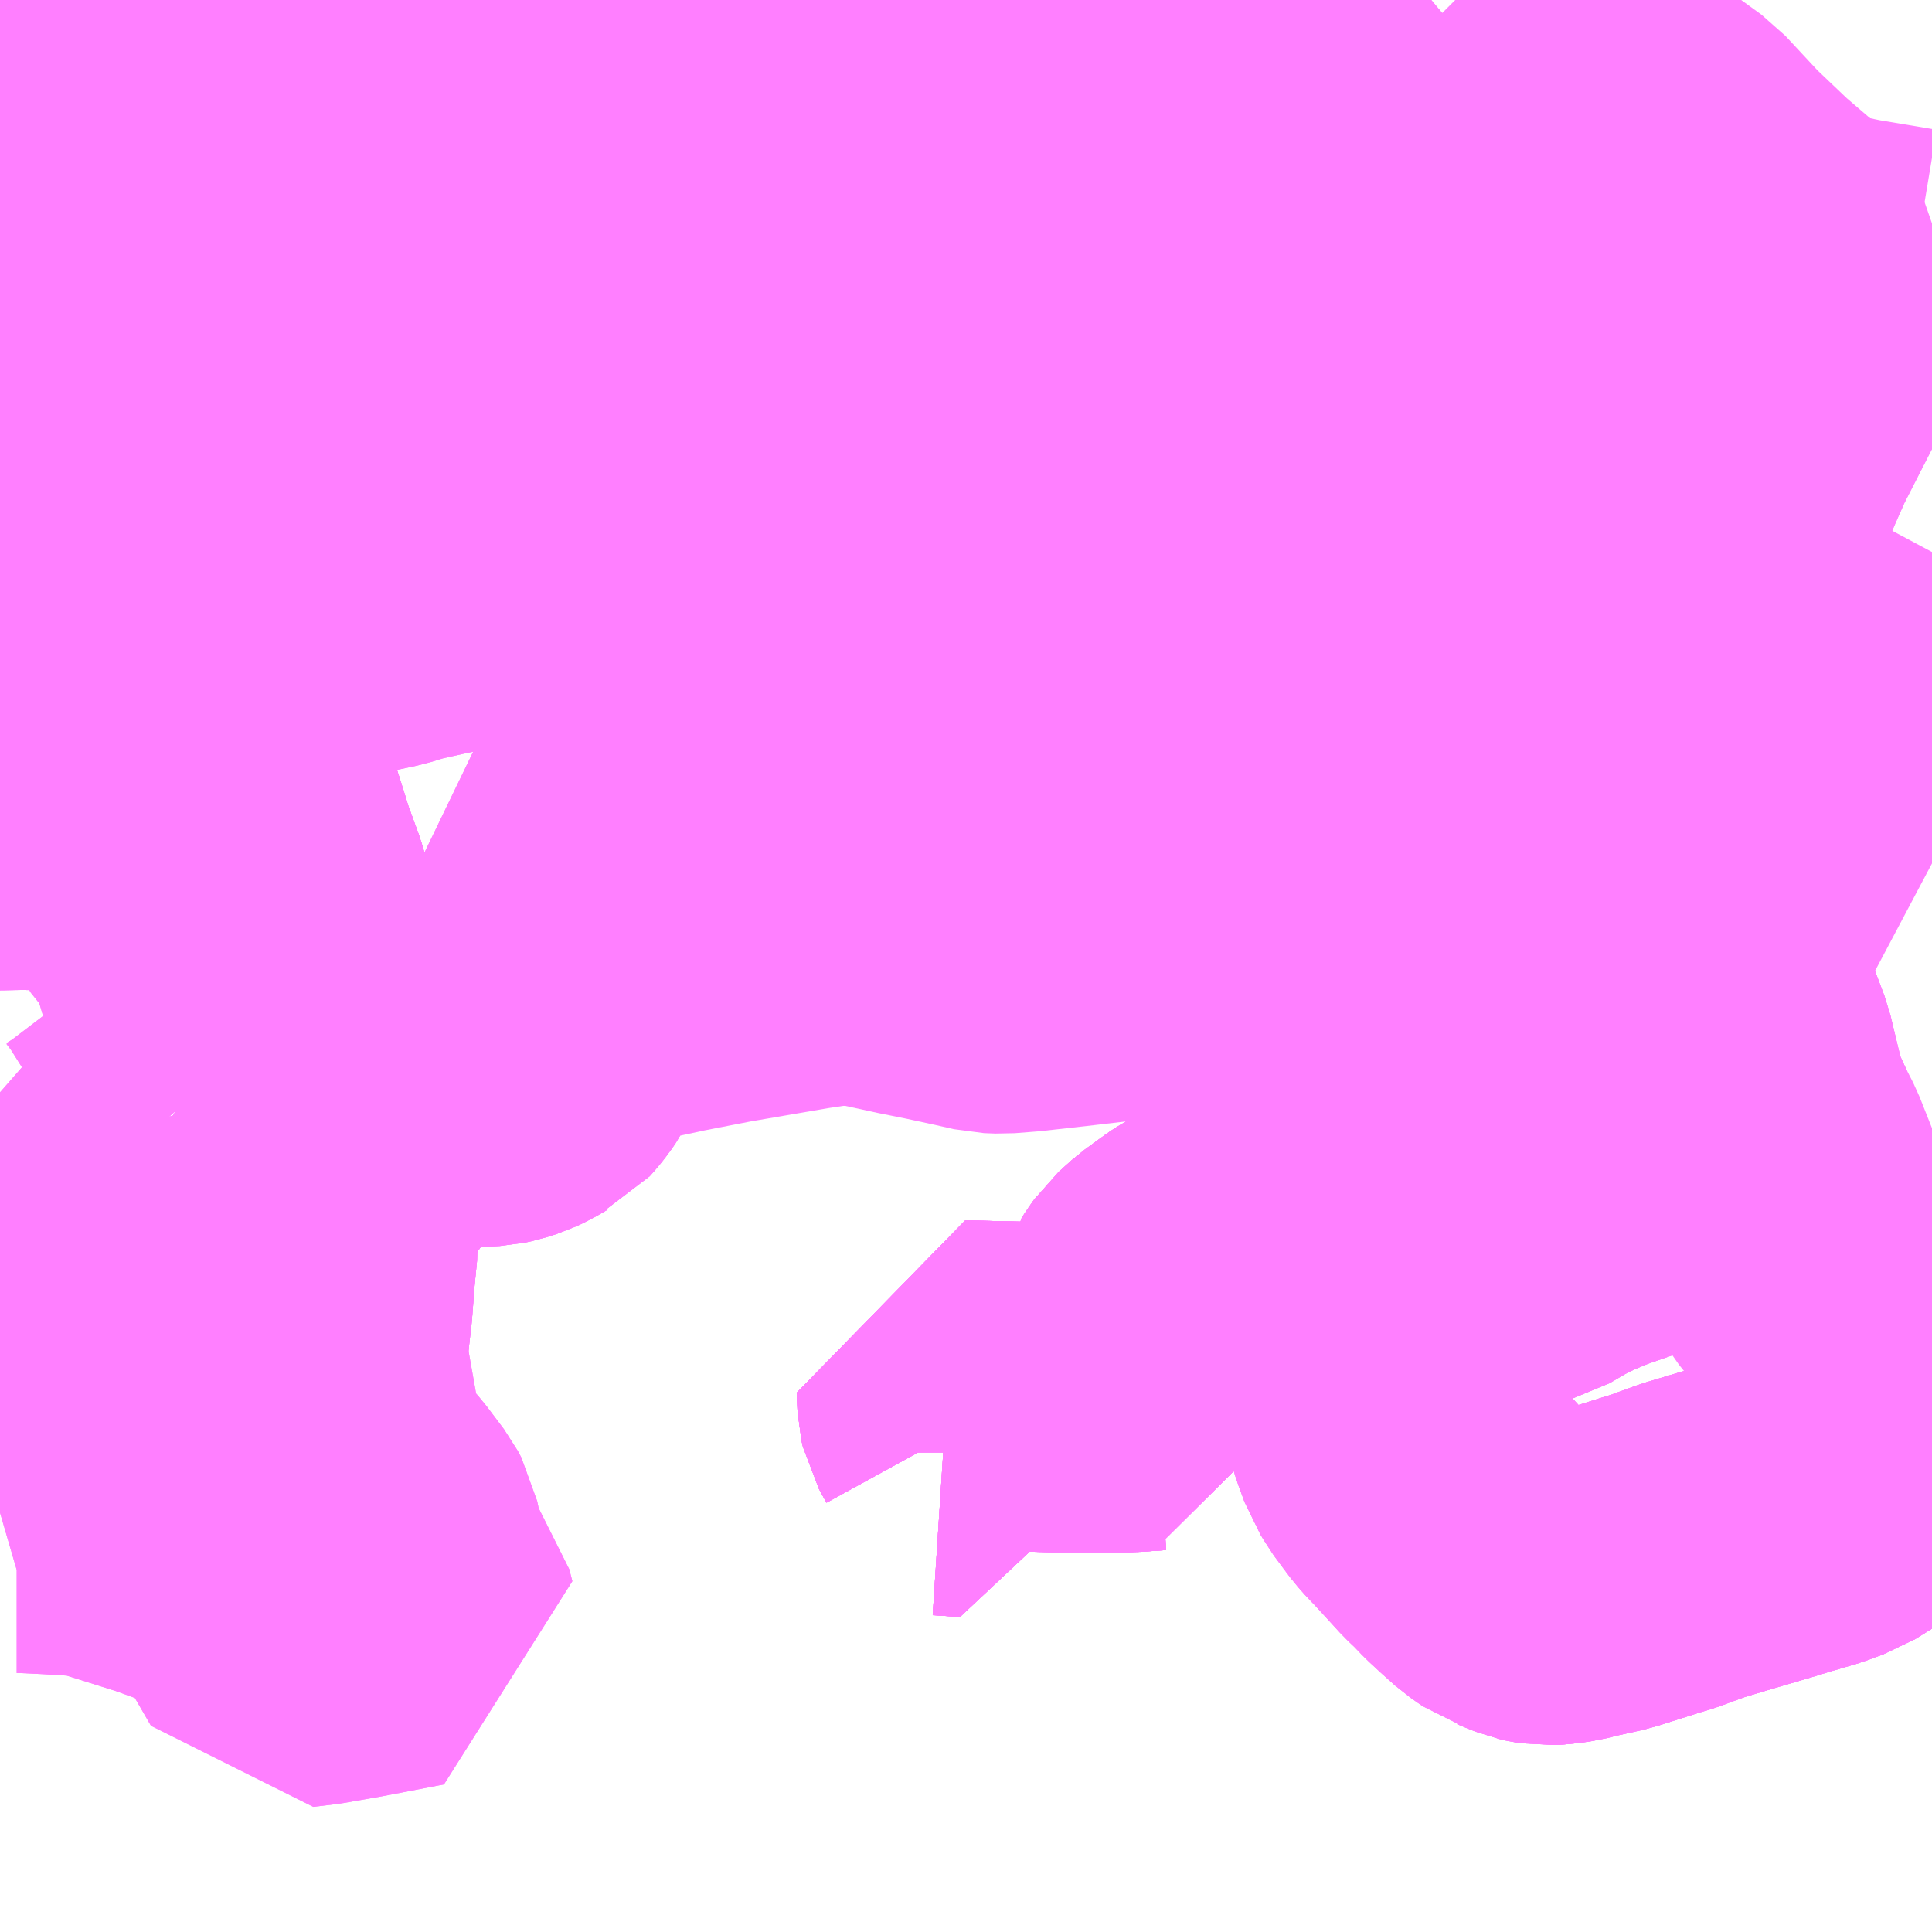 <?xml version="1.0" encoding="UTF-8"?>
<svg  xmlns="http://www.w3.org/2000/svg" xmlns:xlink="http://www.w3.org/1999/xlink" xmlns:go="http://purl.org/svgmap/profile" property="N07_001,N07_002,N07_003,N07_004,N07_005,N07_006,N07_007" viewBox="13042.969 -3353.027 4.395 4.395" go:dataArea="13042.96875 -3353.02734375 4.39453125 4.39453125" >
<globalCoordinateSystem srsName="http://purl.org/crs/84" transform="matrix(100.0,0.0,0.0,-100.0,0.0,0.0)" />
<defs>
 <g id="p0" >
  <circle cx="0.0" cy="0.0" r="3" stroke="green" stroke-width="0.75" vector-effect="non-scaling-stroke" />
 </g>
</defs>
<g fill="none" fill-rule="evenodd" stroke="#FF00FF" stroke-width="0.75" opacity="0.5" vector-effect="non-scaling-stroke" stroke-linejoin="bevel" >
<path content="1,西日本鉄道（株）,3_04_on,2.0,3.0,3.0," xlink:title="1" d="M13043.581,-3351.789L13043.59,-3351.766L13043.491,-3351.746L13043.464,-3351.741L13043.39,-3351.736L13043.324,-3351.727L13043.365,-3351.608L13043.377,-3351.561L13043.276,-3351.554L13043.088,-3351.532L13042.969,-3351.52"/>
<path content="1,西日本鉄道（株）,45,34.5,22.5,18.0," xlink:title="1" d="M13044.746,-3353.027L13044.751,-3353.009L13044.772,-3352.952L13044.818,-3352.828L13044.821,-3352.82L13044.975,-3352.883L13045.034,-3352.903L13045.109,-3352.93L13045.117,-3352.932L13045.162,-3352.948L13045.188,-3352.958L13045.208,-3352.965L13045.23,-3352.97L13045.257,-3352.98L13045.273,-3352.994L13045.293,-3353L13045.309,-3353.005L13045.351,-3353.018L13045.381,-3353.024L13045.39,-3353.027"/>
<path content="1,西日本鉄道（株）,45-1,13.0,9.0,0.0," xlink:title="1" d="M13044.746,-3353.027L13044.751,-3353.009L13044.772,-3352.952L13044.818,-3352.828L13044.821,-3352.82L13044.975,-3352.883L13045.034,-3352.903L13045.109,-3352.93L13045.117,-3352.932L13045.162,-3352.948L13045.188,-3352.958L13045.208,-3352.965L13045.23,-3352.97L13045.257,-3352.98L13045.273,-3352.994L13045.293,-3353L13045.309,-3353.005L13045.351,-3353.018L13045.381,-3353.024L13045.39,-3353.027"/>
<path content="1,西日本鉄道（株）,49,13.0,11.0,10.0," xlink:title="1" d="M13044.383,-3351.714L13044.467,-3351.713L13044.551,-3351.709L13044.597,-3351.707L13044.639,-3351.706L13044.755,-3351.708L13044.765,-3351.71L13044.779,-3351.709L13044.924,-3351.708"/>
<path content="1,西日本鉄道（株）,49,13.0,11.0,10.0," xlink:title="1" d="M13044.383,-3351.714L13044.379,-3351.756L13044.369,-3351.827L13044.354,-3351.918L13044.34,-3351.999L13044.329,-3352.102L13044.316,-3352.154L13044.309,-3352.197"/>
<path content="1,西日本鉄道（株）,49,13.0,11.0,10.0," xlink:title="1" d="M13043.324,-3351.727L13043.365,-3351.608L13043.377,-3351.561L13043.4,-3351.501L13043.419,-3351.444L13043.43,-3351.41L13043.445,-3351.372L13043.455,-3351.337L13043.46,-3351.32L13043.468,-3351.294L13043.484,-3351.253L13043.5,-3351.209L13043.505,-3351.193L13043.514,-3351.164L13043.526,-3351.127L13043.542,-3351.075L13043.569,-3351.001L13043.577,-3350.974L13043.582,-3350.957L13043.588,-3350.932L13043.594,-3350.925L13043.601,-3350.88L13043.609,-3350.838L13043.618,-3350.836L13043.632,-3350.833L13043.64,-3350.832L13043.649,-3350.828L13043.658,-3350.824L13043.669,-3350.818L13043.681,-3350.807L13043.688,-3350.798L13043.698,-3350.786L13043.702,-3350.77L13043.704,-3350.751L13043.703,-3350.741L13043.703,-3350.725L13043.7,-3350.708L13043.691,-3350.685L13043.744,-3350.633L13043.776,-3350.606L13043.778,-3350.595L13043.819,-3350.589L13043.843,-3350.586L13043.972,-3350.565L13043.996,-3350.563L13044.014,-3350.563L13044.085,-3350.567L13044.099,-3350.57L13044.121,-3350.577L13044.138,-3350.585L13044.162,-3350.599L13044.168,-3350.602L13044.177,-3350.612L13044.188,-3350.626L13044.197,-3350.639L13044.226,-3350.696L13044.248,-3350.731L13044.253,-3350.74L13044.276,-3350.758L13044.289,-3350.768L13044.304,-3350.778L13044.324,-3350.786L13044.358,-3350.796L13044.369,-3350.797L13044.422,-3350.81L13044.432,-3350.809L13044.497,-3350.823L13044.61,-3350.845L13044.797,-3350.877L13044.851,-3350.885L13044.836,-3350.902L13044.823,-3350.921L13044.797,-3350.952L13044.737,-3351.032L13044.659,-3351.133L13044.654,-3351.145L13044.606,-3351.211L13044.567,-3351.259L13044.52,-3351.314L13044.462,-3351.394L13044.425,-3351.446L13044.399,-3351.481L13044.395,-3351.494L13044.39,-3351.504L13044.383,-3351.521L13044.382,-3351.532L13044.38,-3351.559L13044.377,-3351.612L13044.381,-3351.641L13044.383,-3351.714"/>
<path content="1,西日本鉄道（株）,49,13.0,11.0,10.0," xlink:title="1" d="M13043.324,-3351.727L13043.39,-3351.736L13043.464,-3351.741L13043.491,-3351.746L13043.59,-3351.766L13043.581,-3351.789"/>
<path content="1,西日本鉄道（株）,49,13.0,11.0,10.0," xlink:title="1" d="M13044.309,-3352.197L13044.335,-3352.202"/>
<path content="1,西日本鉄道（株）,49,13.0,11.0,10.0," xlink:title="1" d="M13044.309,-3352.197L13044.304,-3352.221L13044.293,-3352.245L13044.268,-3352.285L13044.226,-3352.358L13044.212,-3352.382L13044.195,-3352.406L13044.17,-3352.436L13044.154,-3352.451L13044.132,-3352.47"/>
<path content="1,西日本鉄道（株）,49,13.0,11.0,10.0," xlink:title="1" d="M13044.132,-3352.47L13044.065,-3352.346L13044.054,-3352.324L13044.002,-3352.231L13043.985,-3352.22L13043.944,-3352.198L13043.903,-3352.172L13043.823,-3352.125L13043.801,-3352.113L13043.737,-3352.083L13043.684,-3352.044L13043.579,-3351.99L13043.563,-3351.976L13043.553,-3351.972L13043.492,-3351.942L13043.471,-3351.932L13043.449,-3351.923L13043.418,-3351.916L13043.269,-3351.89L13043.297,-3351.812L13043.308,-3351.772L13043.324,-3351.727"/>
<path content="1,西日本鉄道（株）,49,13.0,11.0,10.0," xlink:title="1" d="M13044.132,-3352.47L13044.143,-3352.482L13044.155,-3352.496L13044.163,-3352.505L13044.176,-3352.515"/>
<path content="1,西日本鉄道（株）,49,13.0,11.0,10.0," xlink:title="1" d="M13044.132,-3352.47L13044.114,-3352.483L13044.101,-3352.494L13044.092,-3352.5L13044.07,-3352.516L13044.058,-3352.529L13044.049,-3352.536L13044.045,-3352.544L13044.031,-3352.565L13044.016,-3352.595L13044.006,-3352.627L13043.996,-3352.655L13043.992,-3352.664L13043.981,-3352.681L13043.974,-3352.687L13043.965,-3352.693L13043.912,-3352.724L13043.879,-3352.745L13043.869,-3352.755L13043.857,-3352.768L13043.834,-3352.796L13043.798,-3352.84L13043.759,-3352.885L13043.751,-3352.894L13043.696,-3352.957L13043.72,-3352.974L13043.756,-3352.998L13043.789,-3353.019L13043.779,-3353.027M13043.426,-3353.027L13043.355,-3352.996L13043.338,-3352.989L13043.311,-3352.982L13043.302,-3353.027"/>
<path content="1,西日本鉄道（株）,62,6.0,1.5,1.0," xlink:title="1" d="M13043.231,-3349.764L13043.283,-3349.86L13043.328,-3349.96L13043.354,-3350.014L13043.38,-3350.007L13043.402,-3350.001L13043.454,-3349.997L13043.5,-3349.995L13043.541,-3349.99L13043.559,-3349.987L13043.614,-3349.982L13043.66,-3349.978L13043.669,-3350.057L13043.675,-3350.135L13043.681,-3350.196L13043.68,-3350.217L13043.686,-3350.224L13043.689,-3350.279L13043.692,-3350.287L13043.694,-3350.305L13043.693,-3350.313L13043.697,-3350.32L13043.701,-3350.329L13043.708,-3350.339L13043.724,-3350.356L13043.727,-3350.364L13043.755,-3350.405L13043.756,-3350.412L13043.759,-3350.419L13043.761,-3350.426L13043.764,-3350.451L13043.766,-3350.474L13043.776,-3350.546L13043.778,-3350.595L13043.776,-3350.606L13043.744,-3350.633L13043.691,-3350.685L13043.7,-3350.708L13043.703,-3350.725L13043.703,-3350.741L13043.704,-3350.751L13043.702,-3350.77L13043.698,-3350.786L13043.688,-3350.798L13043.681,-3350.807L13043.669,-3350.818L13043.658,-3350.824L13043.649,-3350.828L13043.64,-3350.832L13043.632,-3350.833L13043.618,-3350.836L13043.609,-3350.838L13043.601,-3350.88L13043.594,-3350.925L13043.588,-3350.932L13043.582,-3350.957L13043.577,-3350.974L13043.569,-3351.001L13043.542,-3351.075L13043.526,-3351.127L13043.475,-3351.13L13043.425,-3351.133L13043.372,-3351.138L13043.285,-3351.141L13043.236,-3351.147L13043.165,-3351.145L13043.11,-3351.149L13043.027,-3351.15L13043.012,-3351.15L13042.97,-3351.149L13042.969,-3351.149"/>
<path content="1,西日本鉄道（株）,62-1,30.0,24.5,20.5," xlink:title="1" d="M13043.231,-3349.764L13043.283,-3349.86L13043.328,-3349.96L13043.354,-3350.014L13043.38,-3350.007L13043.402,-3350.001L13043.454,-3349.997L13043.5,-3349.995L13043.541,-3349.99L13043.559,-3349.987L13043.614,-3349.982L13043.66,-3349.978L13043.669,-3350.057L13043.675,-3350.135L13043.681,-3350.196L13043.68,-3350.217L13043.686,-3350.224L13043.689,-3350.279L13043.692,-3350.287L13043.694,-3350.305L13043.693,-3350.313L13043.697,-3350.32L13043.701,-3350.329L13043.708,-3350.339L13043.724,-3350.356L13043.727,-3350.364L13043.755,-3350.405L13043.756,-3350.412L13043.759,-3350.419L13043.761,-3350.426L13043.764,-3350.451L13043.766,-3350.474L13043.776,-3350.546L13043.778,-3350.595L13043.776,-3350.606L13043.744,-3350.633L13043.691,-3350.685L13043.7,-3350.708L13043.703,-3350.725L13043.703,-3350.741L13043.704,-3350.751L13043.702,-3350.77L13043.698,-3350.786L13043.688,-3350.798L13043.681,-3350.807L13043.669,-3350.818L13043.658,-3350.824L13043.649,-3350.828L13043.64,-3350.832L13043.632,-3350.833L13043.618,-3350.836L13043.609,-3350.838L13043.601,-3350.88L13043.594,-3350.925L13043.588,-3350.932L13043.582,-3350.957L13043.577,-3350.974L13043.569,-3351.001L13043.542,-3351.075L13043.526,-3351.127L13043.514,-3351.164L13043.505,-3351.193L13043.5,-3351.209L13043.484,-3351.253L13043.468,-3351.294L13043.46,-3351.32L13043.455,-3351.337L13043.445,-3351.372L13043.43,-3351.41L13043.419,-3351.444L13043.4,-3351.501L13043.377,-3351.561L13043.365,-3351.608L13043.324,-3351.727"/>
<path content="1,西日本鉄道（株）,62-1,30.0,24.5,20.5," xlink:title="1" d="M13043.324,-3351.727L13043.39,-3351.736L13043.464,-3351.741L13043.491,-3351.746L13043.59,-3351.766L13043.581,-3351.789"/>
<path content="1,西日本鉄道（株）,62-1,30.0,24.5,20.5," xlink:title="1" d="M13043.324,-3351.727L13043.308,-3351.772L13043.297,-3351.812L13043.269,-3351.89L13043.258,-3351.924L13043.239,-3351.982L13043.23,-3352.012L13043.214,-3352.057L13043.211,-3352.063L13043.197,-3352.098L13043.175,-3352.167L13043.208,-3352.181L13043.272,-3352.205L13043.377,-3352.242L13043.396,-3352.249L13043.383,-3352.318L13043.368,-3352.393L13043.361,-3352.421L13043.347,-3352.463L13043.326,-3352.532L13043.297,-3352.618L13043.272,-3352.697L13043.252,-3352.766L13043.26,-3352.834L13043.278,-3352.943L13043.264,-3352.952L13043.255,-3352.959L13043.25,-3352.971L13043.246,-3352.997L13043.246,-3353.027"/>
<path content="1,西日本鉄道（株）,620,20.5,18.0,18.0," xlink:title="1" d="M13043.231,-3349.764L13043.283,-3349.86L13043.328,-3349.96L13043.354,-3350.014L13043.38,-3350.007L13043.402,-3350.001L13043.454,-3349.997L13043.5,-3349.995L13043.541,-3349.99L13043.559,-3349.987L13043.614,-3349.982L13043.66,-3349.978L13043.669,-3350.057L13043.675,-3350.135L13043.681,-3350.196L13043.68,-3350.217L13043.686,-3350.224L13043.689,-3350.279L13043.692,-3350.287L13043.694,-3350.305L13043.693,-3350.313L13043.697,-3350.32L13043.701,-3350.329L13043.708,-3350.339L13043.724,-3350.356L13043.727,-3350.364L13043.755,-3350.405L13043.756,-3350.412L13043.759,-3350.419L13043.761,-3350.426L13043.764,-3350.451L13043.766,-3350.474L13043.776,-3350.546L13043.778,-3350.595L13043.776,-3350.606L13043.744,-3350.633L13043.691,-3350.685L13043.7,-3350.708L13043.703,-3350.725L13043.703,-3350.741L13043.704,-3350.751L13043.702,-3350.77L13043.698,-3350.786L13043.688,-3350.798L13043.681,-3350.807L13043.669,-3350.818L13043.658,-3350.824L13043.649,-3350.828L13043.64,-3350.832L13043.632,-3350.833L13043.618,-3350.836L13043.609,-3350.838L13043.601,-3350.88L13043.594,-3350.925L13043.588,-3350.932L13043.582,-3350.957L13043.577,-3350.974L13043.569,-3351.001L13043.542,-3351.075L13043.526,-3351.127L13043.475,-3351.13L13043.425,-3351.133L13043.372,-3351.138L13043.285,-3351.141L13043.236,-3351.147L13043.165,-3351.145L13043.11,-3351.149L13043.027,-3351.15L13043.012,-3351.15L13042.97,-3351.149L13042.969,-3351.149"/>
<path content="1,西日本鉄道（株）,630,14.5,12.5,12.5," xlink:title="1" d="M13044.924,-3351.708L13044.779,-3351.709L13044.765,-3351.71L13044.755,-3351.708L13044.639,-3351.706L13044.597,-3351.707L13044.551,-3351.709L13044.467,-3351.713L13044.383,-3351.714L13044.379,-3351.756L13044.369,-3351.827L13044.354,-3351.918L13044.34,-3351.999L13044.329,-3352.102L13044.316,-3352.154L13044.309,-3352.197"/>
<path content="1,西日本鉄道（株）,630,14.5,12.5,12.5," xlink:title="1" d="M13043.581,-3351.789L13043.59,-3351.766L13043.642,-3351.774L13043.633,-3351.806L13043.618,-3351.846L13043.612,-3351.862L13043.601,-3351.906L13043.579,-3351.99L13043.684,-3352.044L13043.737,-3352.083L13043.801,-3352.113L13043.823,-3352.125L13043.903,-3352.172L13043.944,-3352.198L13043.985,-3352.22L13044.002,-3352.231L13044.054,-3352.324L13044.065,-3352.346L13044.132,-3352.47"/>
<path content="1,西日本鉄道（株）,630,14.5,12.5,12.5," xlink:title="1" d="M13044.309,-3352.197L13044.335,-3352.202"/>
<path content="1,西日本鉄道（株）,630,14.5,12.5,12.5," xlink:title="1" d="M13044.309,-3352.197L13044.304,-3352.221L13044.293,-3352.245L13044.268,-3352.285L13044.226,-3352.358L13044.212,-3352.382L13044.195,-3352.406L13044.17,-3352.436L13044.154,-3352.451L13044.132,-3352.47"/>
<path content="1,西日本鉄道（株）,630,14.5,12.5,12.5," xlink:title="1" d="M13044.132,-3352.47L13044.143,-3352.482L13044.155,-3352.496L13044.163,-3352.505L13044.176,-3352.515"/>
<path content="1,西日本鉄道（株）,630,14.5,12.5,12.5," xlink:title="1" d="M13044.132,-3352.47L13044.114,-3352.483L13044.101,-3352.494L13044.092,-3352.5L13044.07,-3352.516L13044.058,-3352.529L13044.049,-3352.536L13044.045,-3352.544L13044.031,-3352.565L13044.016,-3352.595L13044.006,-3352.627L13043.996,-3352.655L13043.992,-3352.664L13043.981,-3352.681L13043.974,-3352.687L13043.965,-3352.693L13043.912,-3352.724L13043.879,-3352.745L13043.869,-3352.755L13043.857,-3352.768L13043.834,-3352.796L13043.798,-3352.84L13043.759,-3352.885L13043.751,-3352.894L13043.696,-3352.957L13043.72,-3352.974L13043.756,-3352.998L13043.789,-3353.019L13043.779,-3353.027M13043.426,-3353.027L13043.355,-3352.996L13043.338,-3352.989L13043.311,-3352.982L13043.302,-3353.027"/>
<path content="1,西鉄バス二日市（株）,1,16.0,8.0,10.5," xlink:title="1" d="M13045.115,-3349.727L13045.177,-3349.723L13045.177,-3349.767L13045.178,-3349.789L13045.161,-3349.82L13045.158,-3349.833L13045.156,-3349.876L13045.365,-3349.871L13045.538,-3349.871L13045.596,-3349.875L13045.614,-3349.874L13045.609,-3349.979L13045.61,-3350.006L13045.607,-3350.028L13045.61,-3350.046L13045.611,-3350.057L13045.616,-3350.065L13045.628,-3350.082L13045.658,-3350.109L13045.702,-3350.141L13045.714,-3350.149L13045.757,-3350.172L13045.766,-3350.179L13045.809,-3350.188L13045.877,-3350.188L13046.024,-3350.19L13046.05,-3350.19L13046.125,-3350.19"/>
<path content="1,西鉄バス二日市（株）,1,16.0,8.0,10.5," xlink:title="1" d="M13046.125,-3350.19L13046.124,-3350.175"/>
<path content="1,西鉄バス二日市（株）,1,16.0,8.0,10.5," xlink:title="1" d="M13046.125,-3350.19L13046.237,-3350.191L13046.332,-3350.192L13046.373,-3350.194L13046.41,-3350.196L13046.441,-3350.204L13046.487,-3350.231L13046.531,-3350.253L13046.584,-3350.275L13046.67,-3350.305L13046.784,-3350.344L13046.817,-3350.359L13046.88,-3350.39L13046.944,-3350.425L13046.965,-3350.437L13046.936,-3350.501L13046.923,-3350.554L13046.905,-3350.629L13046.885,-3350.682L13046.852,-3350.756L13046.834,-3350.814L13046.829,-3350.862L13046.836,-3350.899L13046.852,-3350.961L13046.745,-3351.007L13046.646,-3351.046L13046.403,-3351.154L13046.273,-3351.213L13046.054,-3351.321L13045.826,-3351.441L13045.734,-3351.487L13045.727,-3351.489L13045.704,-3351.502L13045.654,-3351.524L13045.639,-3351.528L13045.621,-3351.54L13045.614,-3351.546L13045.597,-3351.557L13045.574,-3351.565L13045.537,-3351.592L13045.508,-3351.613L13045.481,-3351.641L13045.443,-3351.685L13045.41,-3351.729L13045.384,-3351.762"/>
<path content="1,西鉄バス二日市（株）,1,16.0,8.0,10.5," xlink:title="1" d="M13045.384,-3351.762L13045.358,-3351.795"/>
<path content="1,西鉄バス二日市（株）,1,16.0,8.0,10.5," xlink:title="1" d="M13045.384,-3351.762L13045.524,-3351.8L13045.612,-3351.829L13045.656,-3351.848L13045.683,-3351.865L13045.711,-3351.893L13045.734,-3351.927L13045.756,-3351.983L13045.763,-3352.032L13045.771,-3352.122L13045.772,-3352.197L13045.779,-3352.263L13045.79,-3352.298L13045.81,-3352.326L13045.83,-3352.341L13045.867,-3352.376L13045.892,-3352.395L13045.934,-3352.426L13045.994,-3352.462L13046.017,-3352.476L13046.065,-3352.513L13046.09,-3352.536L13046.096,-3352.551L13046.108,-3352.564L13046.112,-3352.582L13046.116,-3352.636L13046.109,-3352.698L13046.079,-3352.813L13046.075,-3352.839L13046.083,-3352.871L13046.1,-3352.907L13046.122,-3352.939L13046.162,-3352.974L13046.225,-3353.027"/>
<path content="1,西鉄バス二日市（株）,1,16.0,8.0,10.5," xlink:title="1" d="M13046.28,-3353.027L13046.3,-3353.007"/>
<path content="1,西鉄バス二日市（株）,2,49.0,38.5,40.0," xlink:title="1" d="M13043.377,-3351.561L13043.4,-3351.501L13043.419,-3351.444L13043.43,-3351.41L13043.445,-3351.372L13043.455,-3351.337L13043.46,-3351.32L13043.468,-3351.294L13043.484,-3351.253L13043.5,-3351.209L13043.505,-3351.193L13043.514,-3351.164L13043.526,-3351.127L13043.542,-3351.075L13043.569,-3351.001L13043.577,-3350.974L13043.582,-3350.957L13043.588,-3350.932L13043.594,-3350.925L13043.601,-3350.88L13043.609,-3350.838L13043.618,-3350.836L13043.632,-3350.833L13043.64,-3350.832L13043.649,-3350.828L13043.658,-3350.824L13043.669,-3350.818L13043.681,-3350.807L13043.688,-3350.798L13043.698,-3350.786L13043.702,-3350.77L13043.704,-3350.751L13043.703,-3350.741L13043.703,-3350.725L13043.7,-3350.708L13043.691,-3350.685L13043.744,-3350.633L13043.776,-3350.606L13043.778,-3350.595L13043.776,-3350.546L13043.766,-3350.474L13043.764,-3350.451L13043.761,-3350.426L13043.759,-3350.419L13043.756,-3350.412L13043.755,-3350.405L13043.727,-3350.364L13043.724,-3350.356L13043.708,-3350.339L13043.701,-3350.329L13043.697,-3350.32L13043.693,-3350.313L13043.694,-3350.305L13043.692,-3350.287L13043.689,-3350.279L13043.686,-3350.224L13043.68,-3350.217L13043.681,-3350.196L13043.675,-3350.135L13043.669,-3350.057L13043.66,-3349.978L13043.614,-3349.982L13043.559,-3349.987L13043.541,-3349.99L13043.5,-3349.995"/>
<path content="1,西鉄バス二日市（株）,2,49.0,38.5,40.0," xlink:title="1" d="M13043.377,-3351.561L13043.365,-3351.608L13043.324,-3351.727L13043.39,-3351.736L13043.464,-3351.741L13043.491,-3351.746L13043.59,-3351.766L13043.581,-3351.789"/>
<path content="1,西鉄バス二日市（株）,2,49.0,38.5,40.0," xlink:title="1" d="M13043.684,-3351.619L13043.59,-3351.596L13043.581,-3351.596L13043.524,-3351.583L13043.51,-3351.58L13043.478,-3351.576L13043.377,-3351.561"/>
<path content="1,西鉄バス二日市（株）,2,49.0,38.5,40.0," xlink:title="1" d="M13043.684,-3351.619L13043.664,-3351.693L13043.658,-3351.724L13043.65,-3351.752L13043.642,-3351.774L13043.633,-3351.806L13043.618,-3351.846L13043.612,-3351.862L13043.587,-3351.859"/>
<path content="1,西鉄バス二日市（株）,2,49.0,38.5,40.0," xlink:title="1" d="M13045.384,-3351.762L13045.335,-3351.735L13045.294,-3351.714L13045.255,-3351.704L13045.202,-3351.704L13045.144,-3351.705L13045.044,-3351.708L13045.025,-3351.709L13044.924,-3351.708L13044.779,-3351.709L13044.765,-3351.71L13044.755,-3351.708L13044.639,-3351.706L13044.597,-3351.707L13044.551,-3351.709L13044.467,-3351.713L13044.383,-3351.714L13044.265,-3351.714L13044.187,-3351.716L13044.165,-3351.714L13044.136,-3351.714L13044.118,-3351.711L13044.04,-3351.7L13044.03,-3351.697L13043.945,-3351.679L13043.882,-3351.665L13043.839,-3351.652L13043.684,-3351.619"/>
<path content="1,西鉄バス二日市（株）,2,49.0,38.5,40.0," xlink:title="1" d="M13045.384,-3351.762L13045.524,-3351.8L13045.612,-3351.829L13045.656,-3351.848L13045.683,-3351.865L13045.711,-3351.893L13045.734,-3351.927L13045.756,-3351.983L13045.763,-3352.032L13045.771,-3352.122L13045.772,-3352.197L13045.779,-3352.263L13045.79,-3352.298L13045.81,-3352.326L13045.83,-3352.341L13045.867,-3352.376L13045.892,-3352.395L13045.934,-3352.426L13045.994,-3352.462L13046.017,-3352.476L13046.065,-3352.513L13046.09,-3352.536L13046.096,-3352.551L13046.108,-3352.564L13046.112,-3352.582L13046.116,-3352.636L13046.109,-3352.698L13046.079,-3352.813L13046.075,-3352.839L13046.083,-3352.871L13046.1,-3352.907L13046.122,-3352.939L13046.162,-3352.974L13046.225,-3353.027"/>
<path content="1,西鉄バス二日市（株）,2,49.0,38.5,40.0," xlink:title="1" d="M13045.358,-3351.795L13045.384,-3351.762"/>
<path content="1,西鉄バス二日市（株）,2,49.0,38.5,40.0," xlink:title="1" d="M13046.28,-3353.027L13046.3,-3353.007"/>
<path content="1,西鉄バス二日市（株）,20,11.5,9.0,9.0," xlink:title="1" d="M13045.115,-3349.727L13045.177,-3349.723L13045.177,-3349.767L13045.178,-3349.789L13045.161,-3349.82L13045.158,-3349.833L13045.156,-3349.876L13045.365,-3349.871L13045.538,-3349.871L13045.596,-3349.875L13045.614,-3349.874L13045.609,-3349.979L13045.61,-3350.006L13045.607,-3350.028L13045.61,-3350.046L13045.611,-3350.057L13045.616,-3350.065L13045.628,-3350.082L13045.658,-3350.109L13045.702,-3350.141L13045.714,-3350.149L13045.757,-3350.172L13045.766,-3350.179L13045.809,-3350.188L13045.877,-3350.188L13046.024,-3350.19L13046.05,-3350.19L13046.125,-3350.19L13046.124,-3350.175L13046.125,-3350.113L13046.126,-3350.078L13046.131,-3350.02L13046.128,-3349.987L13046.131,-3349.944L13046.133,-3349.829L13046.132,-3349.822L13046.133,-3349.803L13046.134,-3349.791L13046.138,-3349.778L13046.148,-3349.751L13046.153,-3349.737L13046.16,-3349.726L13046.168,-3349.712L13046.188,-3349.685L13046.203,-3349.665L13046.218,-3349.648L13046.229,-3349.637L13046.273,-3349.589L13046.294,-3349.566L13046.315,-3349.546L13046.338,-3349.522L13046.365,-3349.497L13046.393,-3349.472L13046.419,-3349.454L13046.428,-3349.451L13046.44,-3349.446L13046.465,-3349.436L13046.474,-3349.434L13046.487,-3349.432L13046.507,-3349.433L13046.534,-3349.437L13046.562,-3349.444L13046.625,-3349.458L13046.729,-3349.491L13046.753,-3349.498L13046.774,-3349.506L13046.821,-3349.523L13046.891,-3349.544L13046.983,-3349.571L13047.022,-3349.583L13047.087,-3349.602L13047.108,-3349.61L13047.128,-3349.617L13047.178,-3349.648L13047.2,-3349.664L13047.221,-3349.68L13047.236,-3349.687L13047.243,-3349.689L13047.251,-3349.69L13047.256,-3349.691L13047.213,-3349.754L13047.21,-3349.761L13047.21,-3349.777L13047.214,-3349.826L13047.218,-3349.901L13047.218,-3349.938L13047.215,-3349.958L13047.212,-3349.973L13047.203,-3350.003L13047.196,-3350.021L13047.189,-3350.03L13047.176,-3350.049L13047.162,-3350.071L13047.133,-3350.097L13047.228,-3350.158L13047.243,-3350.167L13047.257,-3350.177L13047.299,-3350.2L13047.363,-3350.237"/>
<path content="1,西鉄バス二日市（株）,21,81.5,75.0,69.0," xlink:title="1" d="M13045.115,-3349.727L13045.177,-3349.723L13045.177,-3349.767L13045.178,-3349.789L13045.161,-3349.82L13045.158,-3349.833L13045.156,-3349.876L13045.365,-3349.871L13045.538,-3349.871L13045.596,-3349.875L13045.614,-3349.874L13045.609,-3349.979L13045.61,-3350.006L13045.607,-3350.028L13045.61,-3350.046L13045.611,-3350.057L13045.616,-3350.065L13045.628,-3350.082L13045.658,-3350.109L13045.702,-3350.141L13045.714,-3350.149L13045.757,-3350.172L13045.766,-3350.179L13045.809,-3350.188L13045.877,-3350.188L13046.024,-3350.19L13046.05,-3350.19L13046.125,-3350.19L13046.124,-3350.175L13046.125,-3350.113L13046.126,-3350.078L13046.131,-3350.02L13046.128,-3349.987L13046.131,-3349.944L13046.133,-3349.829L13046.132,-3349.822L13046.133,-3349.803L13046.134,-3349.791L13046.138,-3349.778L13046.148,-3349.751L13046.153,-3349.737L13046.16,-3349.726L13046.168,-3349.712L13046.188,-3349.685L13046.203,-3349.665L13046.218,-3349.648L13046.229,-3349.637L13046.273,-3349.589L13046.294,-3349.566L13046.315,-3349.546L13046.338,-3349.522L13046.365,-3349.497L13046.393,-3349.472L13046.419,-3349.454L13046.428,-3349.451L13046.44,-3349.446L13046.465,-3349.436L13046.474,-3349.434L13046.487,-3349.432L13046.507,-3349.433L13046.534,-3349.437L13046.562,-3349.444L13046.625,-3349.458L13046.729,-3349.491L13046.753,-3349.498L13046.774,-3349.506L13046.821,-3349.523L13046.891,-3349.544L13046.983,-3349.571L13047.022,-3349.583L13047.087,-3349.602L13047.108,-3349.61L13047.128,-3349.617L13047.178,-3349.648L13047.2,-3349.664L13047.221,-3349.68L13047.236,-3349.687L13047.243,-3349.689L13047.251,-3349.69L13047.256,-3349.691L13047.213,-3349.754L13047.21,-3349.761L13047.21,-3349.777L13047.214,-3349.826L13047.218,-3349.901L13047.218,-3349.938L13047.215,-3349.958L13047.212,-3349.973L13047.203,-3350.003L13047.196,-3350.021L13047.189,-3350.03L13047.176,-3350.049L13047.162,-3350.071L13047.133,-3350.097L13047.228,-3350.158L13047.243,-3350.167L13047.257,-3350.177L13047.299,-3350.2L13047.363,-3350.237"/>
<path content="1,西鉄バス二日市（株）,23,74.5,66.0,59.5," xlink:title="1" d="M13045.115,-3349.727L13045.177,-3349.723L13045.177,-3349.767L13045.178,-3349.789L13045.161,-3349.82L13045.158,-3349.833L13045.156,-3349.876L13045.365,-3349.871L13045.538,-3349.871L13045.596,-3349.875L13045.614,-3349.874L13045.609,-3349.979L13045.61,-3350.006L13045.607,-3350.028L13045.61,-3350.046L13045.611,-3350.057L13045.616,-3350.065L13045.628,-3350.082L13045.658,-3350.109L13045.702,-3350.141L13045.714,-3350.149L13045.757,-3350.172L13045.766,-3350.179L13045.809,-3350.188L13045.877,-3350.188L13046.024,-3350.19L13046.05,-3350.19L13046.125,-3350.19L13046.124,-3350.175L13046.125,-3350.113L13046.126,-3350.078L13046.131,-3350.02L13046.128,-3349.987L13046.131,-3349.944L13046.133,-3349.829L13046.132,-3349.822L13046.133,-3349.803L13046.134,-3349.791L13046.138,-3349.778L13046.148,-3349.751L13046.153,-3349.737L13046.16,-3349.726L13046.168,-3349.712L13046.188,-3349.685L13046.203,-3349.665L13046.218,-3349.648L13046.229,-3349.637L13046.273,-3349.589L13046.294,-3349.566L13046.315,-3349.546L13046.338,-3349.522L13046.365,-3349.497L13046.393,-3349.472L13046.419,-3349.454L13046.428,-3349.451L13046.44,-3349.446L13046.465,-3349.436L13046.474,-3349.434L13046.487,-3349.432L13046.507,-3349.433L13046.534,-3349.437L13046.562,-3349.444L13046.625,-3349.458L13046.729,-3349.491L13046.753,-3349.498L13046.774,-3349.506L13046.821,-3349.523L13046.891,-3349.544L13046.983,-3349.571L13047.022,-3349.583L13047.087,-3349.602L13047.108,-3349.61L13047.128,-3349.617L13047.178,-3349.648L13047.2,-3349.664L13047.221,-3349.68L13047.236,-3349.687L13047.243,-3349.689L13047.251,-3349.69L13047.256,-3349.691L13047.285,-3349.656L13047.355,-3349.562L13047.363,-3349.55"/>
<path content="1,西鉄バス二日市（株）,42,57.5,50.0,48.0," xlink:title="1" d="M13046.44,-3349.446L13046.465,-3349.436L13046.474,-3349.434L13046.487,-3349.432L13046.507,-3349.433L13046.534,-3349.437L13046.562,-3349.444L13046.625,-3349.458L13046.729,-3349.491L13046.753,-3349.498L13046.774,-3349.506L13046.821,-3349.523L13046.891,-3349.544L13046.983,-3349.571L13047.022,-3349.583L13047.087,-3349.602L13047.108,-3349.61L13047.128,-3349.617L13047.178,-3349.648L13047.2,-3349.664L13047.221,-3349.68L13047.236,-3349.687L13047.243,-3349.689L13047.251,-3349.69L13047.256,-3349.691L13047.213,-3349.754L13047.21,-3349.761L13047.21,-3349.777L13047.214,-3349.826L13047.218,-3349.901L13047.218,-3349.938L13047.215,-3349.958L13047.212,-3349.973L13047.203,-3350.003L13047.196,-3350.021L13047.189,-3350.03L13047.176,-3350.049L13047.162,-3350.071L13047.133,-3350.097L13047.096,-3350.137L13047.075,-3350.167L13047.059,-3350.194L13047.031,-3350.283L13046.987,-3350.394L13046.965,-3350.437"/>
<path content="1,西鉄バス二日市（株）,42,57.5,50.0,48.0," xlink:title="1" d="M13045.115,-3349.727L13045.177,-3349.723L13045.177,-3349.767L13045.178,-3349.789L13045.161,-3349.82L13045.158,-3349.833L13045.156,-3349.876L13045.365,-3349.871L13045.538,-3349.871L13045.596,-3349.875L13045.614,-3349.874L13045.609,-3349.979L13045.61,-3350.006L13045.607,-3350.028L13045.61,-3350.046L13045.611,-3350.057L13045.616,-3350.065L13045.628,-3350.082L13045.658,-3350.109L13045.702,-3350.141L13045.714,-3350.149L13045.757,-3350.172L13045.766,-3350.179L13045.809,-3350.188L13045.877,-3350.188L13046.024,-3350.19L13046.05,-3350.19L13046.125,-3350.19"/>
<path content="1,西鉄バス二日市（株）,42,57.5,50.0,48.0," xlink:title="1" d="M13046.125,-3350.19L13046.124,-3350.175"/>
<path content="1,西鉄バス二日市（株）,42,57.5,50.0,48.0," xlink:title="1" d="M13046.125,-3350.19L13046.237,-3350.191L13046.332,-3350.192L13046.373,-3350.194L13046.41,-3350.196L13046.441,-3350.204L13046.487,-3350.231L13046.531,-3350.253L13046.584,-3350.275L13046.67,-3350.305L13046.784,-3350.344L13046.817,-3350.359L13046.88,-3350.39L13046.944,-3350.425L13046.965,-3350.437"/>
<path content="1,西鉄バス二日市（株）,42,57.5,50.0,48.0," xlink:title="1" d="M13046.965,-3350.437L13046.936,-3350.501L13046.923,-3350.554L13046.905,-3350.629L13046.885,-3350.682L13046.852,-3350.756L13046.834,-3350.814L13046.829,-3350.862L13046.836,-3350.899L13046.852,-3350.961L13046.745,-3351.007L13046.646,-3351.046L13046.403,-3351.154L13046.273,-3351.213"/>
<path content="1,西鉄バス二日市（株）,42,57.5,50.0,48.0," xlink:title="1" d="M13046.273,-3351.213L13046.2,-3351.137L13046.153,-3351.097L13046.14,-3351.086L13046.075,-3351.029L13046.069,-3351.024L13046.013,-3350.975L13046.007,-3350.972L13045.972,-3350.946L13045.94,-3350.929L13045.895,-3350.909L13045.886,-3350.904L13045.813,-3350.886L13045.719,-3350.867L13045.713,-3350.886L13045.705,-3350.967L13045.702,-3350.981L13045.7,-3351L13045.692,-3351.057L13045.691,-3351.075L13045.691,-3351.103L13045.695,-3351.143L13045.702,-3351.186L13045.711,-3351.278L13045.723,-3351.339L13045.728,-3351.37L13045.73,-3351.41L13045.734,-3351.423L13045.734,-3351.487"/>
<path content="1,西鉄バス二日市（株）,42,57.5,50.0,48.0," xlink:title="1" d="M13046.273,-3351.213L13046.054,-3351.321L13045.826,-3351.441L13045.734,-3351.487"/>
<path content="1,西鉄バス二日市（株）,42,57.5,50.0,48.0," xlink:title="1" d="M13045.734,-3351.487L13045.727,-3351.489L13045.704,-3351.502L13045.654,-3351.524L13045.639,-3351.528L13045.621,-3351.54L13045.614,-3351.546L13045.597,-3351.557L13045.574,-3351.565L13045.537,-3351.592L13045.508,-3351.613L13045.481,-3351.641L13045.443,-3351.685L13045.41,-3351.729L13045.384,-3351.762L13045.358,-3351.795L13045.342,-3351.823L13045.246,-3351.972L13045.228,-3351.996L13045.208,-3352.022L13045.195,-3352.053L13045.18,-3352.084L13045.139,-3352.172L13045.094,-3352.253L13045.074,-3352.295L13045.068,-3352.306L13045.038,-3352.374L13045.03,-3352.393L13045.022,-3352.41L13044.949,-3352.552L13044.899,-3352.656L13044.84,-3352.767L13044.821,-3352.82"/>
<path content="1,西鉄バス二日市（株）,42,57.5,50.0,48.0," xlink:title="1" d="M13044.821,-3352.82L13044.654,-3352.76L13044.593,-3352.734L13044.553,-3352.713L13044.49,-3352.69L13044.408,-3352.666L13044.361,-3352.662L13044.354,-3352.653L13044.346,-3352.632L13044.328,-3352.611L13044.321,-3352.598L13044.305,-3352.584L13044.297,-3352.573L13044.264,-3352.552L13044.241,-3352.54L13044.224,-3352.533L13044.176,-3352.515L13044.163,-3352.505L13044.155,-3352.496L13044.143,-3352.482L13044.132,-3352.47L13044.065,-3352.346L13044.054,-3352.324L13044.002,-3352.231L13043.985,-3352.22L13043.944,-3352.198L13043.903,-3352.172L13043.823,-3352.125L13043.801,-3352.113L13043.737,-3352.083L13043.684,-3352.044L13043.579,-3351.99L13043.563,-3351.976L13043.553,-3351.972L13043.492,-3351.942L13043.471,-3351.932L13043.449,-3351.923L13043.418,-3351.916L13043.269,-3351.89L13043.297,-3351.812L13043.308,-3351.772L13043.324,-3351.727L13043.39,-3351.736L13043.464,-3351.741L13043.491,-3351.746L13043.59,-3351.766L13043.581,-3351.789"/>
<path content="1,西鉄バス二日市（株）,42,57.5,50.0,48.0," xlink:title="1" d="M13044.821,-3352.82L13044.818,-3352.828L13044.772,-3352.952L13044.751,-3353.009L13044.746,-3353.027"/>
<path content="1,西鉄バス二日市（株）,6,41.0,36.5,32.5," xlink:title="1" d="M13045.115,-3349.727L13045.177,-3349.723L13045.177,-3349.767L13045.178,-3349.789L13045.161,-3349.82L13045.158,-3349.833L13045.156,-3349.876L13045.365,-3349.871L13045.538,-3349.871L13045.596,-3349.875L13045.614,-3349.874L13045.609,-3349.979L13045.61,-3350.006L13045.607,-3350.028L13045.61,-3350.046L13045.611,-3350.057L13045.616,-3350.065L13045.628,-3350.082L13045.658,-3350.109L13045.702,-3350.141L13045.714,-3350.149L13045.757,-3350.172L13045.766,-3350.179L13045.809,-3350.188L13045.877,-3350.188L13046.024,-3350.19L13046.05,-3350.19L13046.125,-3350.19"/>
<path content="1,西鉄バス二日市（株）,6,41.0,36.5,32.5," xlink:title="1" d="M13046.125,-3350.19L13046.124,-3350.175"/>
<path content="1,西鉄バス二日市（株）,6,41.0,36.5,32.5," xlink:title="1" d="M13046.125,-3350.19L13046.237,-3350.191L13046.332,-3350.192L13046.373,-3350.194L13046.41,-3350.196L13046.441,-3350.204L13046.487,-3350.231L13046.531,-3350.253L13046.584,-3350.275L13046.67,-3350.305L13046.784,-3350.344L13046.817,-3350.359L13046.88,-3350.39L13046.944,-3350.425L13046.965,-3350.437L13046.936,-3350.501L13046.923,-3350.554L13046.905,-3350.629L13046.885,-3350.682L13046.852,-3350.756L13046.834,-3350.814L13046.829,-3350.862L13046.836,-3350.899L13046.852,-3350.961L13046.895,-3351.099L13046.932,-3351.215L13046.938,-3351.239L13046.942,-3351.273L13046.942,-3351.3L13046.916,-3351.393L13046.885,-3351.5L13046.879,-3351.536L13046.879,-3351.595L13046.898,-3351.684L13046.823,-3351.666L13046.772,-3351.646L13046.766,-3351.653L13046.752,-3351.67L13046.745,-3351.687L13046.742,-3351.701L13046.745,-3351.771L13046.751,-3351.875L13046.747,-3351.924L13046.922,-3351.915L13046.924,-3351.956L13046.939,-3351.991L13046.963,-3352.045L13047.032,-3352.18L13047.057,-3352.233L13047.059,-3352.251L13047.057,-3352.263L13047.045,-3352.307L13047.04,-3352.317L13047.04,-3352.346L13047.037,-3352.356L13047.037,-3352.392L13047.039,-3352.414L13046.996,-3352.459L13046.919,-3352.525L13046.837,-3352.603L13046.756,-3352.69L13046.698,-3352.732L13046.662,-3352.763L13046.611,-3352.79L13046.557,-3352.813L13046.515,-3352.832L13046.476,-3352.856L13046.445,-3352.881L13046.3,-3353.007L13046.28,-3353.027"/>
<path content="3,春日市,1桜ヶ丘線,7.0,7.0,7.0," xlink:title="3" d="M13045.638,-3352.864L13045.62,-3352.89L13045.6,-3352.92L13045.585,-3352.956L13045.566,-3353.004L13045.561,-3353.027L13045.56,-3353.027M13045.39,-3353.027L13045.381,-3353.024L13045.351,-3353.018L13045.309,-3353.005L13045.293,-3353L13045.273,-3352.994L13045.257,-3352.98L13045.23,-3352.97L13045.208,-3352.965L13045.188,-3352.958L13045.162,-3352.948L13045.117,-3352.932L13045.109,-3352.93L13045.034,-3352.903L13045.021,-3352.968L13045.061,-3352.959L13045.101,-3352.953L13045.126,-3352.957L13045.164,-3352.972L13045.191,-3352.984L13045.201,-3352.995L13045.22,-3353.027"/>
<path content="3,春日市,2須玖線,7.0,7.0,7.0," xlink:title="3" d="M13045.638,-3352.864L13045.62,-3352.89L13045.6,-3352.92L13045.585,-3352.956L13045.566,-3353.004L13045.561,-3353.027L13045.56,-3353.027M13045.39,-3353.027L13045.381,-3353.024L13045.351,-3353.018L13045.309,-3353.005L13045.293,-3353L13045.273,-3352.994L13045.257,-3352.98L13045.23,-3352.97L13045.208,-3352.965L13045.188,-3352.958L13045.162,-3352.948L13045.117,-3352.932L13045.109,-3352.93L13045.034,-3352.903L13045.021,-3352.968L13045.009,-3352.973L13044.98,-3352.982L13044.961,-3352.984L13044.944,-3352.983L13044.903,-3352.978L13044.868,-3352.97L13044.811,-3352.959L13044.772,-3352.952"/>
<path content="3,春日市,2須玖線,7.0,7.0,7.0," xlink:title="3" d="M13044.772,-3352.952L13044.751,-3353.009L13044.746,-3353.027"/>
<path content="3,春日市,2須玖線,7.0,7.0,7.0," xlink:title="3" d="M13044.158,-3353.027L13044.152,-3353.016L13044.147,-3353.002L13044.143,-3352.987L13044.139,-3352.948L13044.138,-3352.935L13044.132,-3352.916L13044.129,-3352.903L13044.128,-3352.887L13044.041,-3352.886L13044.023,-3352.906L13044.002,-3352.924L13043.973,-3352.961L13043.943,-3352.999L13043.794,-3352.911L13043.759,-3352.885L13043.798,-3352.84L13043.834,-3352.796L13043.857,-3352.768L13043.869,-3352.755L13043.879,-3352.745L13043.912,-3352.724L13043.965,-3352.693L13043.974,-3352.687L13043.981,-3352.681L13043.992,-3352.664L13043.996,-3352.655L13044.006,-3352.627L13044.016,-3352.595L13044.031,-3352.565L13044.045,-3352.544L13044.049,-3352.536L13044.058,-3352.529L13044.07,-3352.516L13044.092,-3352.5L13044.101,-3352.494L13044.114,-3352.483L13044.132,-3352.47L13044.143,-3352.482L13044.155,-3352.496L13044.163,-3352.505L13044.176,-3352.515L13044.224,-3352.533L13044.241,-3352.54L13044.264,-3352.552L13044.297,-3352.573L13044.305,-3352.584L13044.321,-3352.598L13044.328,-3352.611L13044.346,-3352.632L13044.354,-3352.653L13044.361,-3352.662L13044.37,-3352.679L13044.381,-3352.698L13044.426,-3352.764L13044.455,-3352.796L13044.468,-3352.81L13044.477,-3352.817L13044.51,-3352.832L13044.575,-3352.865L13044.654,-3352.903L13044.678,-3352.915L13044.713,-3352.929L13044.755,-3352.945L13044.772,-3352.952"/>
<path content="3,春日市,3上白水線,7.0,7.0,7.0," xlink:title="3" d="M13044.961,-3350.88L13044.929,-3350.886L13044.921,-3350.887L13044.902,-3350.888L13044.882,-3350.887L13044.851,-3350.885L13044.836,-3350.902L13044.823,-3350.921L13044.797,-3350.952L13044.737,-3351.032L13044.659,-3351.133L13044.654,-3351.145L13044.606,-3351.211L13044.567,-3351.259L13044.52,-3351.314L13044.462,-3351.394L13044.425,-3351.446L13044.399,-3351.481L13044.395,-3351.494L13044.39,-3351.504L13044.383,-3351.521L13044.382,-3351.532L13044.38,-3351.559L13044.377,-3351.612L13044.381,-3351.641L13044.383,-3351.714"/>
<path content="3,春日市,3上白水線,7.0,7.0,7.0," xlink:title="3" d="M13044.961,-3350.88L13044.998,-3350.924L13044.967,-3350.984L13044.976,-3350.991L13044.98,-3351.003L13045.005,-3351.079L13045.029,-3351.186L13045.036,-3351.229L13045.041,-3351.236L13045.058,-3351.252L13045.064,-3351.262L13045.063,-3351.278L13045.064,-3351.293L13045.071,-3351.304L13045.075,-3351.315L13045.08,-3351.326L13045.081,-3351.333L13045.073,-3351.34L13045.045,-3351.367L13045.042,-3351.373L13045.043,-3351.378L13045.046,-3351.384L13045.048,-3351.396L13045.014,-3351.405L13045.021,-3351.452L13045.026,-3351.495L13045.024,-3351.515L13045.02,-3351.528L13045.013,-3351.537L13045.008,-3351.546L13045.004,-3351.553L13045.004,-3351.578L13045.035,-3351.649L13045.042,-3351.669L13045.044,-3351.708L13045.025,-3351.709L13044.924,-3351.708L13044.779,-3351.709L13044.765,-3351.71L13044.755,-3351.708L13044.639,-3351.706L13044.597,-3351.707L13044.551,-3351.709L13044.467,-3351.713L13044.383,-3351.714"/>
<path content="3,春日市,3上白水線,7.0,7.0,7.0," xlink:title="3" d="M13044.383,-3351.714L13044.265,-3351.714L13044.187,-3351.716L13044.165,-3351.714L13044.136,-3351.714L13044.118,-3351.711L13044.04,-3351.7L13044.03,-3351.697L13043.945,-3351.679L13043.882,-3351.665L13043.839,-3351.652L13043.684,-3351.619L13043.664,-3351.693L13043.658,-3351.724L13043.65,-3351.752L13043.642,-3351.774L13043.633,-3351.806L13043.618,-3351.846L13043.612,-3351.862L13043.601,-3351.906L13043.579,-3351.99L13043.684,-3352.044L13043.737,-3352.083L13043.801,-3352.113L13043.823,-3352.125L13043.903,-3352.172L13043.944,-3352.198L13043.985,-3352.22L13044.035,-3352.125L13044.06,-3352.095L13044.08,-3352.061L13044.091,-3352.036L13044.094,-3352.024L13044.098,-3352.015L13044.103,-3352.008L13044.111,-3352.006L13044.135,-3352.004L13044.148,-3352.003L13044.169,-3351.972L13044.189,-3351.939L13044.199,-3351.907L13044.208,-3351.908L13044.354,-3351.918L13044.34,-3351.999L13044.329,-3352.102L13044.316,-3352.154L13044.309,-3352.197L13044.335,-3352.202L13044.482,-3352.215L13044.521,-3352.208L13044.563,-3352.197L13044.592,-3352.193L13044.66,-3352.196L13044.784,-3352.205L13044.831,-3352.212L13044.88,-3352.218L13044.907,-3352.225L13044.952,-3352.247L13044.991,-3352.272L13045.056,-3352.303L13045.068,-3352.306"/>
<path content="3,春日市,3上白水線,7.0,7.0,7.0," xlink:title="3" d="M13045.068,-3352.306L13045.074,-3352.295L13045.094,-3352.253L13045.139,-3352.172L13045.18,-3352.084L13045.195,-3352.053L13045.208,-3352.022L13045.228,-3351.996L13045.246,-3351.972L13045.342,-3351.823L13045.358,-3351.795L13045.384,-3351.762L13045.41,-3351.729L13045.443,-3351.685L13045.481,-3351.641L13045.508,-3351.613L13045.537,-3351.592L13045.574,-3351.565L13045.597,-3351.557L13045.614,-3351.546L13045.621,-3351.54L13045.639,-3351.528L13045.654,-3351.524L13045.704,-3351.502L13045.727,-3351.489L13045.734,-3351.487L13045.734,-3351.423L13045.73,-3351.41L13045.728,-3351.37L13045.723,-3351.339L13045.711,-3351.278L13045.702,-3351.186L13045.695,-3351.143L13045.691,-3351.103L13045.691,-3351.075L13045.692,-3351.057L13045.7,-3351L13045.702,-3350.981L13045.705,-3350.967L13045.713,-3350.886L13045.719,-3350.867L13045.642,-3350.862L13045.548,-3350.852L13045.517,-3350.852L13045.398,-3350.838L13045.299,-3350.827L13045.248,-3350.823L13045.222,-3350.824L13045.178,-3350.834L13045.104,-3350.85L13045.044,-3350.862L13044.961,-3350.88"/>
<path content="3,春日市,3上白水線,7.0,7.0,7.0," xlink:title="3" d="M13045.638,-3352.864L13045.62,-3352.89L13045.6,-3352.92L13045.585,-3352.956L13045.571,-3352.943L13045.56,-3352.921L13045.54,-3352.873L13045.528,-3352.847L13045.512,-3352.825L13045.486,-3352.804L13045.451,-3352.777L13045.413,-3352.751L13045.396,-3352.742L13045.387,-3352.734L13045.38,-3352.718L13045.37,-3352.694L13045.364,-3352.657L13045.356,-3352.619L13045.351,-3352.591L13045.348,-3352.575L13045.342,-3352.564L13045.333,-3352.552L13045.319,-3352.537L13045.268,-3352.487L13045.254,-3352.478L13045.233,-3352.468L13045.2,-3352.46L13045.152,-3352.452L13045.022,-3352.41L13045.03,-3352.393L13045.038,-3352.374L13045.068,-3352.306"/>
<path content="3,春日市,4平田台線,7.0,7.0,7.0," xlink:title="3" d="M13046.2,-3351.137L13046.219,-3351.12L13046.236,-3351.106L13046.24,-3351.096L13046.247,-3351.03L13046.253,-3350.967L13046.261,-3350.926L13046.28,-3350.896L13046.301,-3350.841L13046.318,-3350.778L13046.271,-3350.761L13046.276,-3350.747L13046.244,-3350.738L13046.245,-3350.702L13046.247,-3350.623L13046.241,-3350.606L13046.232,-3350.587L13046.229,-3350.577L13046.23,-3350.564L13046.237,-3350.546L13046.248,-3350.527L13046.262,-3350.516L13046.237,-3350.475L13046.006,-3350.559L13045.905,-3350.595L13045.771,-3350.637L13045.782,-3350.679L13045.815,-3350.732L13045.829,-3350.755L13045.735,-3350.74L13045.731,-3350.787L13045.719,-3350.867L13045.813,-3350.886L13045.886,-3350.904L13045.895,-3350.909L13045.94,-3350.929L13045.972,-3350.946L13046.007,-3350.972L13046.013,-3350.975L13046.069,-3351.024L13046.075,-3351.029L13046.14,-3351.086L13046.153,-3351.097L13046.2,-3351.137"/>
<path content="3,春日市,4平田台線,7.0,7.0,7.0," xlink:title="3" d="M13046.938,-3351.239L13046.932,-3351.215"/>
<path content="3,春日市,4平田台線,7.0,7.0,7.0," xlink:title="3" d="M13046.938,-3351.239L13046.782,-3351.244L13046.784,-3351.291L13046.71,-3351.307L13046.637,-3351.31L13046.652,-3351.292L13046.666,-3351.271L13046.673,-3351.257L13046.679,-3351.241L13046.681,-3351.217L13046.68,-3351.203L13046.674,-3351.186L13046.667,-3351.173L13046.61,-3351.181L13046.546,-3351.192L13046.494,-3351.257L13046.47,-3351.285L13046.453,-3351.299L13046.406,-3351.33"/>
<path content="3,春日市,4平田台線,7.0,7.0,7.0," xlink:title="3" d="M13046.406,-3351.33L13046.273,-3351.213L13046.2,-3351.137"/>
<path content="3,春日市,4平田台線,7.0,7.0,7.0," xlink:title="3" d="M13046.406,-3351.33L13046.451,-3351.374L13046.417,-3351.371L13046.359,-3351.355L13046.307,-3351.338L13046.266,-3351.37L13046.182,-3351.439L13046.148,-3351.466L13046.116,-3351.493L13046.096,-3351.517L13046.084,-3351.539L13046.076,-3351.562L13046.067,-3351.595L13046.065,-3351.65L13046.064,-3351.709L13046.065,-3351.745L13046.073,-3351.853L13046.074,-3351.898L13046.074,-3351.941L13046.076,-3351.972L13046.075,-3351.982L13046.056,-3352.021L13046.054,-3352.044L13046.054,-3352.06L13046.028,-3352.127"/>
<path content="3,春日市,4平田台線,7.0,7.0,7.0," xlink:title="3" d="M13046.028,-3352.127L13046.049,-3352.117L13046.067,-3352.11L13046.076,-3352.105L13046.101,-3352.09L13046.125,-3352.072L13046.146,-3352.053L13046.161,-3352.047L13046.181,-3352.045L13046.333,-3352.046L13046.383,-3352.045L13046.417,-3352.044L13046.48,-3352.039L13046.541,-3352.031L13046.612,-3352.02L13046.674,-3352.011L13046.709,-3352.006L13046.742,-3351.999L13046.754,-3351.996L13046.747,-3351.924L13046.751,-3351.875L13046.745,-3351.771L13046.742,-3351.701L13046.745,-3351.687L13046.752,-3351.67L13046.766,-3351.653L13046.772,-3351.646L13046.823,-3351.666L13046.898,-3351.684L13046.977,-3351.708L13046.992,-3351.715L13047.002,-3351.65L13047.031,-3351.512L13047.094,-3351.53L13047.143,-3351.545L13047.154,-3351.477L13047.164,-3351.416L13047.188,-3351.434L13047.191,-3351.436L13047.197,-3351.436L13047.205,-3351.432L13047.25,-3351.398L13047.326,-3351.338L13047.352,-3351.318L13047.308,-3351.282L13047.275,-3351.251L13047.265,-3351.239L13047.303,-3351.212L13047.341,-3351.181L13047.363,-3351.169M13047.363,-3351.061L13047.346,-3351.07L13047.201,-3351.147L13047.179,-3351.16L13047.112,-3351.196L13047.086,-3351.209L13047.061,-3351.219L13047.027,-3351.227L13046.938,-3351.239"/>
<path content="3,春日市,4平田台線,7.0,7.0,7.0," xlink:title="3" d="M13045.638,-3352.864L13045.66,-3352.846L13045.672,-3352.822L13045.674,-3352.787L13045.669,-3352.751L13045.668,-3352.726L13045.671,-3352.692L13045.678,-3352.654L13045.687,-3352.614L13045.716,-3352.558L13045.742,-3352.523L13045.771,-3352.481L13045.791,-3352.453L13045.799,-3352.44L13045.799,-3352.424L13045.799,-3352.397L13045.801,-3352.387L13045.809,-3352.372L13045.83,-3352.341L13045.86,-3352.296L13045.881,-3352.27L13045.927,-3352.208L13045.942,-3352.186L13045.955,-3352.17L13045.987,-3352.148L13046.028,-3352.127"/>
<path content="3,春日市,5春日原線,7.0,7.0,7.0," xlink:title="3" d="M13046.939,-3351.991L13046.926,-3352.01L13046.912,-3352.026L13046.852,-3352.095L13046.828,-3352.119L13046.805,-3352.15L13046.793,-3352.171L13046.781,-3352.211L13046.774,-3352.242L13046.773,-3352.258L13046.763,-3352.432L13046.733,-3352.433L13046.723,-3352.438L13046.718,-3352.444L13046.712,-3352.609L13046.691,-3352.613L13046.66,-3352.62L13046.62,-3352.628L13046.6,-3352.628L13046.61,-3352.575L13046.571,-3352.584L13046.551,-3352.586L13046.508,-3352.586L13046.377,-3352.579L13046.266,-3352.573L13046.108,-3352.564L13046.096,-3352.551L13046.09,-3352.536L13046.065,-3352.513L13046.017,-3352.476L13045.994,-3352.462L13045.934,-3352.426L13045.892,-3352.395L13045.867,-3352.376L13045.83,-3352.341"/>
<path content="3,春日市,5春日原線,7.0,7.0,7.0," xlink:title="3" d="M13045.83,-3352.341L13045.86,-3352.296L13045.881,-3352.27L13045.927,-3352.208L13045.942,-3352.186L13045.955,-3352.17L13045.987,-3352.148L13046.028,-3352.127L13046.049,-3352.117L13046.067,-3352.11L13046.076,-3352.105L13046.101,-3352.09L13046.125,-3352.072L13046.146,-3352.053L13046.161,-3352.047L13046.181,-3352.045L13046.333,-3352.046L13046.383,-3352.045L13046.417,-3352.044L13046.48,-3352.039L13046.541,-3352.031L13046.612,-3352.02L13046.674,-3352.011L13046.709,-3352.006L13046.742,-3351.999L13046.754,-3351.996L13046.747,-3351.924L13046.922,-3351.915L13046.924,-3351.956L13046.939,-3351.991"/>
<path content="3,春日市,5春日原線,7.0,7.0,7.0," xlink:title="3" d="M13045.83,-3352.341L13045.809,-3352.372L13045.801,-3352.387L13045.799,-3352.397L13045.799,-3352.424L13045.799,-3352.44L13045.791,-3352.453L13045.771,-3352.481L13045.742,-3352.523L13045.716,-3352.558L13045.687,-3352.614L13045.678,-3352.654L13045.671,-3352.692L13045.668,-3352.726L13045.669,-3352.751L13045.674,-3352.787L13045.672,-3352.822L13045.66,-3352.846L13045.638,-3352.864L13045.62,-3352.89L13045.6,-3352.92L13045.585,-3352.956L13045.566,-3353.004L13045.561,-3353.027L13045.56,-3353.027"/>
<path content="3,春日市,5春日原線,7.0,7.0,7.0," xlink:title="3" d="M13047.363,-3352.439L13047.358,-3352.434L13047.34,-3352.416L13047.325,-3352.389L13047.313,-3352.362L13047.175,-3352.385L13047.039,-3352.414L13047.037,-3352.392L13047.037,-3352.356L13047.04,-3352.346L13047.04,-3352.317L13047.045,-3352.307L13047.057,-3352.263L13047.059,-3352.251L13047.057,-3352.233L13047.032,-3352.18L13046.963,-3352.045L13046.939,-3351.991"/>
<path content="3,那珂川町,北東部・右回り,5.0,5.0,5.0," xlink:title="3" d="M13042.969,-3349.586L13042.993,-3349.593L13043.007,-3349.596L13043.026,-3349.596L13043.087,-3349.593L13043.169,-3349.588L13043.195,-3349.585L13043.354,-3349.535L13043.483,-3349.488L13043.516,-3349.474L13043.534,-3349.463L13043.547,-3349.446L13043.582,-3349.384L13043.637,-3349.289L13043.687,-3349.295L13043.773,-3349.31L13043.908,-3349.336L13043.901,-3349.363L13043.885,-3349.383L13043.868,-3349.398L13043.845,-3349.417L13043.839,-3349.445L13043.832,-3349.497L13043.824,-3349.535L13043.816,-3349.55L13043.776,-3349.603L13043.745,-3349.638L13043.724,-3349.662L13043.68,-3349.708L13043.679,-3349.74L13043.686,-3349.838L13043.673,-3349.867L13043.656,-3349.898L13043.659,-3349.934L13043.66,-3349.978L13043.614,-3349.982L13043.559,-3349.987L13043.541,-3349.99L13043.5,-3349.995L13043.454,-3349.997L13043.402,-3350.001L13043.38,-3350.007L13043.354,-3350.014L13043.384,-3350.073L13043.413,-3350.132L13043.428,-3350.177L13043.458,-3350.229L13043.493,-3350.213L13043.571,-3350.205L13043.647,-3350.198L13043.681,-3350.196L13043.68,-3350.217L13043.686,-3350.224L13043.689,-3350.279L13043.692,-3350.287L13043.694,-3350.305L13043.693,-3350.313L13043.697,-3350.32L13043.701,-3350.329L13043.708,-3350.339L13043.724,-3350.356L13043.727,-3350.364L13043.755,-3350.405L13043.756,-3350.412L13043.759,-3350.419L13043.761,-3350.426L13043.764,-3350.451L13043.766,-3350.474L13043.776,-3350.546L13043.778,-3350.595"/>
<path content="3,那珂川町,北東部・右回り,5.0,5.0,5.0," xlink:title="3" d="M13043.778,-3350.595L13043.776,-3350.606L13043.744,-3350.633L13043.691,-3350.685L13043.7,-3350.708L13043.703,-3350.725L13043.703,-3350.741L13043.704,-3350.751L13043.702,-3350.77L13043.698,-3350.786L13043.688,-3350.798L13043.681,-3350.807L13043.669,-3350.818L13043.658,-3350.824L13043.649,-3350.828L13043.64,-3350.832L13043.632,-3350.833L13043.618,-3350.836L13043.609,-3350.838L13043.601,-3350.88L13043.554,-3350.874L13043.52,-3350.871L13043.489,-3350.872L13043.47,-3350.878L13043.434,-3350.897L13043.405,-3350.917L13043.38,-3350.941L13043.356,-3350.973L13043.332,-3351.003L13043.32,-3351.031L13043.309,-3351.06L13043.297,-3351.099L13043.285,-3351.141L13043.236,-3351.147L13043.165,-3351.145L13043.11,-3351.149L13043.027,-3351.15"/>
<path content="3,那珂川町,北東部・右回り,5.0,5.0,5.0," xlink:title="3" d="M13044.253,-3350.74L13044.248,-3350.731L13044.226,-3350.696L13044.197,-3350.639L13044.188,-3350.626L13044.177,-3350.612L13044.168,-3350.602L13044.162,-3350.599L13044.138,-3350.585L13044.121,-3350.577L13044.099,-3350.57L13044.085,-3350.567L13044.014,-3350.563L13043.996,-3350.563L13043.972,-3350.565L13043.843,-3350.586L13043.819,-3350.589L13043.778,-3350.595"/>
<path content="3,那珂川町,北東部・右回り,5.0,5.0,5.0," xlink:title="3" d="M13044.253,-3350.74L13044.197,-3350.846L13044.17,-3350.905L13044.14,-3350.969L13044.216,-3350.987L13044.332,-3351.013L13044.344,-3350.965L13044.394,-3350.973L13044.404,-3350.939L13044.432,-3350.809L13044.422,-3350.81L13044.369,-3350.797L13044.358,-3350.796L13044.324,-3350.786L13044.304,-3350.778L13044.289,-3350.768L13044.276,-3350.758L13044.253,-3350.74"/>
<path content="3,那珂川町,北東部・右回り,5.0,5.0,5.0," xlink:title="3" d="M13043.027,-3351.15L13043.012,-3351.15"/>
<path content="3,那珂川町,北東部・右回り,5.0,5.0,5.0," xlink:title="3" d="M13043.027,-3351.15L13043.015,-3351.198L13043.01,-3351.224L13043.004,-3351.288L13042.994,-3351.334L13042.992,-3351.42L13042.989,-3351.471L13042.985,-3351.53L13042.98,-3351.587L13042.978,-3351.628L13043.044,-3351.695L13043.051,-3351.7"/>
<path content="3,那珂川町,北東部・右回り,5.0,5.0,5.0," xlink:title="3" d="M13043.051,-3351.7L13043.058,-3351.693"/>
<path content="3,那珂川町,北東部・右回り,5.0,5.0,5.0," xlink:title="3" d="M13043.051,-3351.7L13043.173,-3351.714L13043.324,-3351.727"/>
<path content="3,那珂川町,北東部・右回り,5.0,5.0,5.0," xlink:title="3" d="M13043.324,-3351.727L13043.308,-3351.772L13043.297,-3351.812L13043.269,-3351.89L13043.258,-3351.924L13043.239,-3351.982L13043.23,-3352.012L13043.214,-3352.057L13043.211,-3352.063L13043.197,-3352.098L13043.175,-3352.167L13043.102,-3352.144L13042.969,-3352.102"/>
<path content="3,那珂川町,北東部・右回り,5.0,5.0,5.0," xlink:title="3" d="M13043.491,-3351.746L13043.464,-3351.741L13043.39,-3351.736L13043.324,-3351.727"/>
<path content="3,那珂川町,北東部・右回り,5.0,5.0,5.0," xlink:title="3" d="M13043.491,-3351.746L13043.524,-3351.583L13043.581,-3351.596"/>
<path content="3,那珂川町,北東部・右回り,5.0,5.0,5.0," xlink:title="3" d="M13043.581,-3351.789L13043.59,-3351.766L13043.491,-3351.746"/>
<path content="3,那珂川町,北東部・左回り,6.0,6.0,6.0," xlink:title="3" d="M13042.969,-3349.586L13042.993,-3349.593L13043.007,-3349.596L13043.026,-3349.596L13043.087,-3349.593L13043.169,-3349.588L13043.195,-3349.585L13043.354,-3349.535L13043.483,-3349.488L13043.516,-3349.474L13043.534,-3349.463L13043.547,-3349.446L13043.582,-3349.384L13043.637,-3349.289L13043.687,-3349.295L13043.773,-3349.31L13043.908,-3349.336L13043.901,-3349.363L13043.885,-3349.383L13043.868,-3349.398L13043.845,-3349.417L13043.839,-3349.445L13043.832,-3349.497L13043.824,-3349.535L13043.816,-3349.55L13043.776,-3349.603L13043.745,-3349.638L13043.724,-3349.662L13043.68,-3349.708L13043.679,-3349.74L13043.686,-3349.838L13043.673,-3349.867L13043.656,-3349.898L13043.659,-3349.934L13043.66,-3349.978L13043.614,-3349.982L13043.559,-3349.987L13043.541,-3349.99L13043.5,-3349.995L13043.454,-3349.997L13043.402,-3350.001L13043.38,-3350.007L13043.354,-3350.014L13043.384,-3350.073L13043.413,-3350.132L13043.428,-3350.177L13043.458,-3350.229L13043.493,-3350.213L13043.571,-3350.205L13043.647,-3350.198L13043.681,-3350.196L13043.68,-3350.217L13043.686,-3350.224L13043.689,-3350.279L13043.692,-3350.287L13043.694,-3350.305L13043.693,-3350.313L13043.697,-3350.32L13043.701,-3350.329L13043.708,-3350.339L13043.724,-3350.356L13043.727,-3350.364L13043.755,-3350.405L13043.756,-3350.412L13043.759,-3350.419L13043.761,-3350.426L13043.764,-3350.451L13043.766,-3350.474L13043.776,-3350.546L13043.778,-3350.595"/>
<path content="3,那珂川町,北東部・左回り,6.0,6.0,6.0," xlink:title="3" d="M13043.778,-3350.595L13043.776,-3350.606L13043.744,-3350.633L13043.691,-3350.685L13043.7,-3350.708L13043.703,-3350.725L13043.703,-3350.741L13043.704,-3350.751L13043.702,-3350.77L13043.698,-3350.786L13043.688,-3350.798L13043.681,-3350.807L13043.669,-3350.818L13043.658,-3350.824L13043.649,-3350.828L13043.64,-3350.832L13043.632,-3350.833L13043.618,-3350.836L13043.609,-3350.838L13043.601,-3350.88L13043.554,-3350.874L13043.52,-3350.871L13043.489,-3350.872L13043.47,-3350.878L13043.434,-3350.897L13043.405,-3350.917L13043.38,-3350.941L13043.356,-3350.973L13043.332,-3351.003L13043.32,-3351.031L13043.309,-3351.06L13043.297,-3351.099L13043.285,-3351.141L13043.236,-3351.147L13043.165,-3351.145L13043.11,-3351.149L13043.027,-3351.15"/>
<path content="3,那珂川町,北東部・左回り,6.0,6.0,6.0," xlink:title="3" d="M13044.253,-3350.74L13044.248,-3350.731L13044.226,-3350.696L13044.197,-3350.639L13044.188,-3350.626L13044.177,-3350.612L13044.168,-3350.602L13044.162,-3350.599L13044.138,-3350.585L13044.121,-3350.577L13044.099,-3350.57L13044.085,-3350.567L13044.014,-3350.563L13043.996,-3350.563L13043.972,-3350.565L13043.843,-3350.586L13043.819,-3350.589L13043.778,-3350.595"/>
<path content="3,那珂川町,北東部・左回り,6.0,6.0,6.0," xlink:title="3" d="M13044.253,-3350.74L13044.197,-3350.846L13044.17,-3350.905L13044.14,-3350.969L13044.216,-3350.987L13044.332,-3351.013L13044.344,-3350.965L13044.394,-3350.973L13044.404,-3350.939L13044.432,-3350.809L13044.422,-3350.81L13044.369,-3350.797L13044.358,-3350.796L13044.324,-3350.786L13044.304,-3350.778L13044.289,-3350.768L13044.276,-3350.758L13044.253,-3350.74"/>
<path content="3,那珂川町,北東部・左回り,6.0,6.0,6.0," xlink:title="3" d="M13043.027,-3351.15L13043.012,-3351.15"/>
<path content="3,那珂川町,北東部・左回り,6.0,6.0,6.0," xlink:title="3" d="M13043.027,-3351.15L13043.015,-3351.198L13043.01,-3351.224L13043.004,-3351.288L13042.994,-3351.334L13042.992,-3351.42L13042.989,-3351.471L13042.985,-3351.53L13042.98,-3351.587L13042.978,-3351.628L13043.044,-3351.695L13043.051,-3351.7"/>
<path content="3,那珂川町,北東部・左回り,6.0,6.0,6.0," xlink:title="3" d="M13043.058,-3351.693L13043.051,-3351.7"/>
<path content="3,那珂川町,北東部・左回り,6.0,6.0,6.0," xlink:title="3" d="M13043.051,-3351.7L13043.173,-3351.714L13043.324,-3351.727"/>
<path content="3,那珂川町,北東部・左回り,6.0,6.0,6.0," xlink:title="3" d="M13043.324,-3351.727L13043.308,-3351.772L13043.297,-3351.812L13043.269,-3351.89L13043.258,-3351.924L13043.239,-3351.982L13043.23,-3352.012L13043.214,-3352.057L13043.211,-3352.063L13043.197,-3352.098L13043.175,-3352.167L13043.102,-3352.144L13042.969,-3352.102"/>
<path content="3,那珂川町,北東部・左回り,6.0,6.0,6.0," xlink:title="3" d="M13043.491,-3351.746L13043.464,-3351.741L13043.39,-3351.736L13043.324,-3351.727"/>
<path content="3,那珂川町,北東部・左回り,6.0,6.0,6.0," xlink:title="3" d="M13043.491,-3351.746L13043.524,-3351.583L13043.581,-3351.596"/>
<path content="3,那珂川町,北東部・左回り,6.0,6.0,6.0," xlink:title="3" d="M13043.581,-3351.789L13043.59,-3351.766L13043.491,-3351.746"/>
<path content="3,那珂川町,北西部・右回り,5.0,5.0,5.0," xlink:title="3" d="M13042.969,-3349.955L13043.038,-3349.969L13043.072,-3349.971L13043.101,-3349.967L13043.111,-3349.991L13043.124,-3350.002L13043.129,-3350.02L13043.13,-3350.031L13043.135,-3350.041L13043.147,-3350.059L13043.149,-3350.071L13043.152,-3350.112L13043.152,-3350.12L13043.156,-3350.129L13043.176,-3350.155L13043.196,-3350.184L13043.209,-3350.211L13043.214,-3350.225L13043.215,-3350.24L13043.212,-3350.261L13043.208,-3350.278L13043.183,-3350.313L13043.184,-3350.337"/>
<path content="3,那珂川町,北西部・右回り,5.0,5.0,5.0," xlink:title="3" d="M13043.184,-3350.337L13043.211,-3350.354L13043.312,-3350.431L13043.321,-3350.445L13043.318,-3350.473"/>
<path content="3,那珂川町,北西部・右回り,5.0,5.0,5.0," xlink:title="3" d="M13043.5,-3351.209L13043.491,-3351.209"/>
<path content="3,那珂川町,北西部・右回り,5.0,5.0,5.0," xlink:title="3" d="M13043.5,-3351.209L13043.505,-3351.193L13043.514,-3351.164L13043.526,-3351.127L13043.475,-3351.13L13043.425,-3351.133L13043.372,-3351.138L13043.285,-3351.141L13043.236,-3351.147L13043.165,-3351.145L13043.156,-3351.122L13043.149,-3351.109L13043.135,-3351.097L13043.11,-3351.087L13042.969,-3351.045M13042.969,-3350.542L13043.001,-3350.514L13043.016,-3350.504L13043.032,-3350.497L13043.044,-3350.491L13043.054,-3350.484L13043.066,-3350.471L13043.184,-3350.337"/>
<path content="3,那珂川町,北西部・右回り,5.0,5.0,5.0," xlink:title="3" d="M13043.377,-3351.561L13043.4,-3351.501L13043.419,-3351.444L13043.43,-3351.41L13043.445,-3351.372L13043.455,-3351.337L13043.46,-3351.32L13043.468,-3351.294L13043.484,-3351.253L13043.5,-3351.209"/>
<path content="3,那珂川町,北西部・右回り,5.0,5.0,5.0," xlink:title="3" d="M13043.642,-3351.774L13043.65,-3351.752L13043.658,-3351.724L13043.664,-3351.693L13043.684,-3351.619L13043.59,-3351.596L13043.581,-3351.596L13043.524,-3351.583L13043.51,-3351.58L13043.478,-3351.576L13043.377,-3351.561"/>
<path content="3,那珂川町,北西部・右回り,5.0,5.0,5.0," xlink:title="3" d="M13043.642,-3351.774L13043.59,-3351.766L13043.581,-3351.789L13043.567,-3351.843L13043.587,-3351.859L13043.612,-3351.862L13043.618,-3351.846L13043.633,-3351.806L13043.642,-3351.774"/>
<path content="3,那珂川町,北西部・右回り,5.0,5.0,5.0," xlink:title="3" d="M13042.969,-3351.52L13043.088,-3351.532L13043.276,-3351.554L13043.377,-3351.561"/>
<path content="3,那珂川町,北西部・左回り,6.0,6.0,6.0," xlink:title="3" d="M13043.184,-3350.337L13043.183,-3350.313L13043.208,-3350.278L13043.212,-3350.261L13043.215,-3350.24L13043.214,-3350.225L13043.209,-3350.211L13043.196,-3350.184L13043.176,-3350.155L13043.156,-3350.129L13043.152,-3350.12L13043.152,-3350.112L13043.149,-3350.071L13043.147,-3350.059L13043.135,-3350.041L13043.13,-3350.031L13043.129,-3350.02L13043.124,-3350.002L13043.111,-3349.991L13043.101,-3349.967L13043.072,-3349.971L13043.038,-3349.969L13042.969,-3349.955"/>
<path content="3,那珂川町,北西部・左回り,6.0,6.0,6.0," xlink:title="3" d="M13043.318,-3350.473L13043.321,-3350.445L13043.312,-3350.431L13043.211,-3350.354L13043.184,-3350.337"/>
<path content="3,那珂川町,北西部・左回り,6.0,6.0,6.0," xlink:title="3" d="M13043.491,-3351.209L13043.5,-3351.209"/>
<path content="3,那珂川町,北西部・左回り,6.0,6.0,6.0," xlink:title="3" d="M13043.5,-3351.209L13043.505,-3351.193L13043.514,-3351.164L13043.526,-3351.127L13043.475,-3351.13L13043.425,-3351.133L13043.372,-3351.138L13043.285,-3351.141L13043.236,-3351.147L13043.165,-3351.145L13043.156,-3351.122L13043.149,-3351.109L13043.135,-3351.097L13043.11,-3351.087L13042.969,-3351.045M13042.969,-3350.542L13043.001,-3350.514L13043.016,-3350.504L13043.032,-3350.497L13043.044,-3350.491L13043.054,-3350.484L13043.066,-3350.471L13043.184,-3350.337"/>
<path content="3,那珂川町,北西部・左回り,6.0,6.0,6.0," xlink:title="3" d="M13043.377,-3351.561L13043.4,-3351.501L13043.419,-3351.444L13043.43,-3351.41L13043.445,-3351.372L13043.455,-3351.337L13043.46,-3351.32L13043.468,-3351.294L13043.484,-3351.253L13043.5,-3351.209"/>
<path content="3,那珂川町,北西部・左回り,6.0,6.0,6.0," xlink:title="3" d="M13043.581,-3351.789L13043.59,-3351.766L13043.642,-3351.774L13043.65,-3351.752L13043.658,-3351.724L13043.664,-3351.693L13043.684,-3351.619L13043.59,-3351.596L13043.581,-3351.596L13043.524,-3351.583L13043.51,-3351.58L13043.478,-3351.576L13043.377,-3351.561"/>
<path content="3,那珂川町,北西部・左回り,6.0,6.0,6.0," xlink:title="3" d="M13042.969,-3351.52L13043.088,-3351.532L13043.276,-3351.554L13043.377,-3351.561"/>
</g>
</svg>
